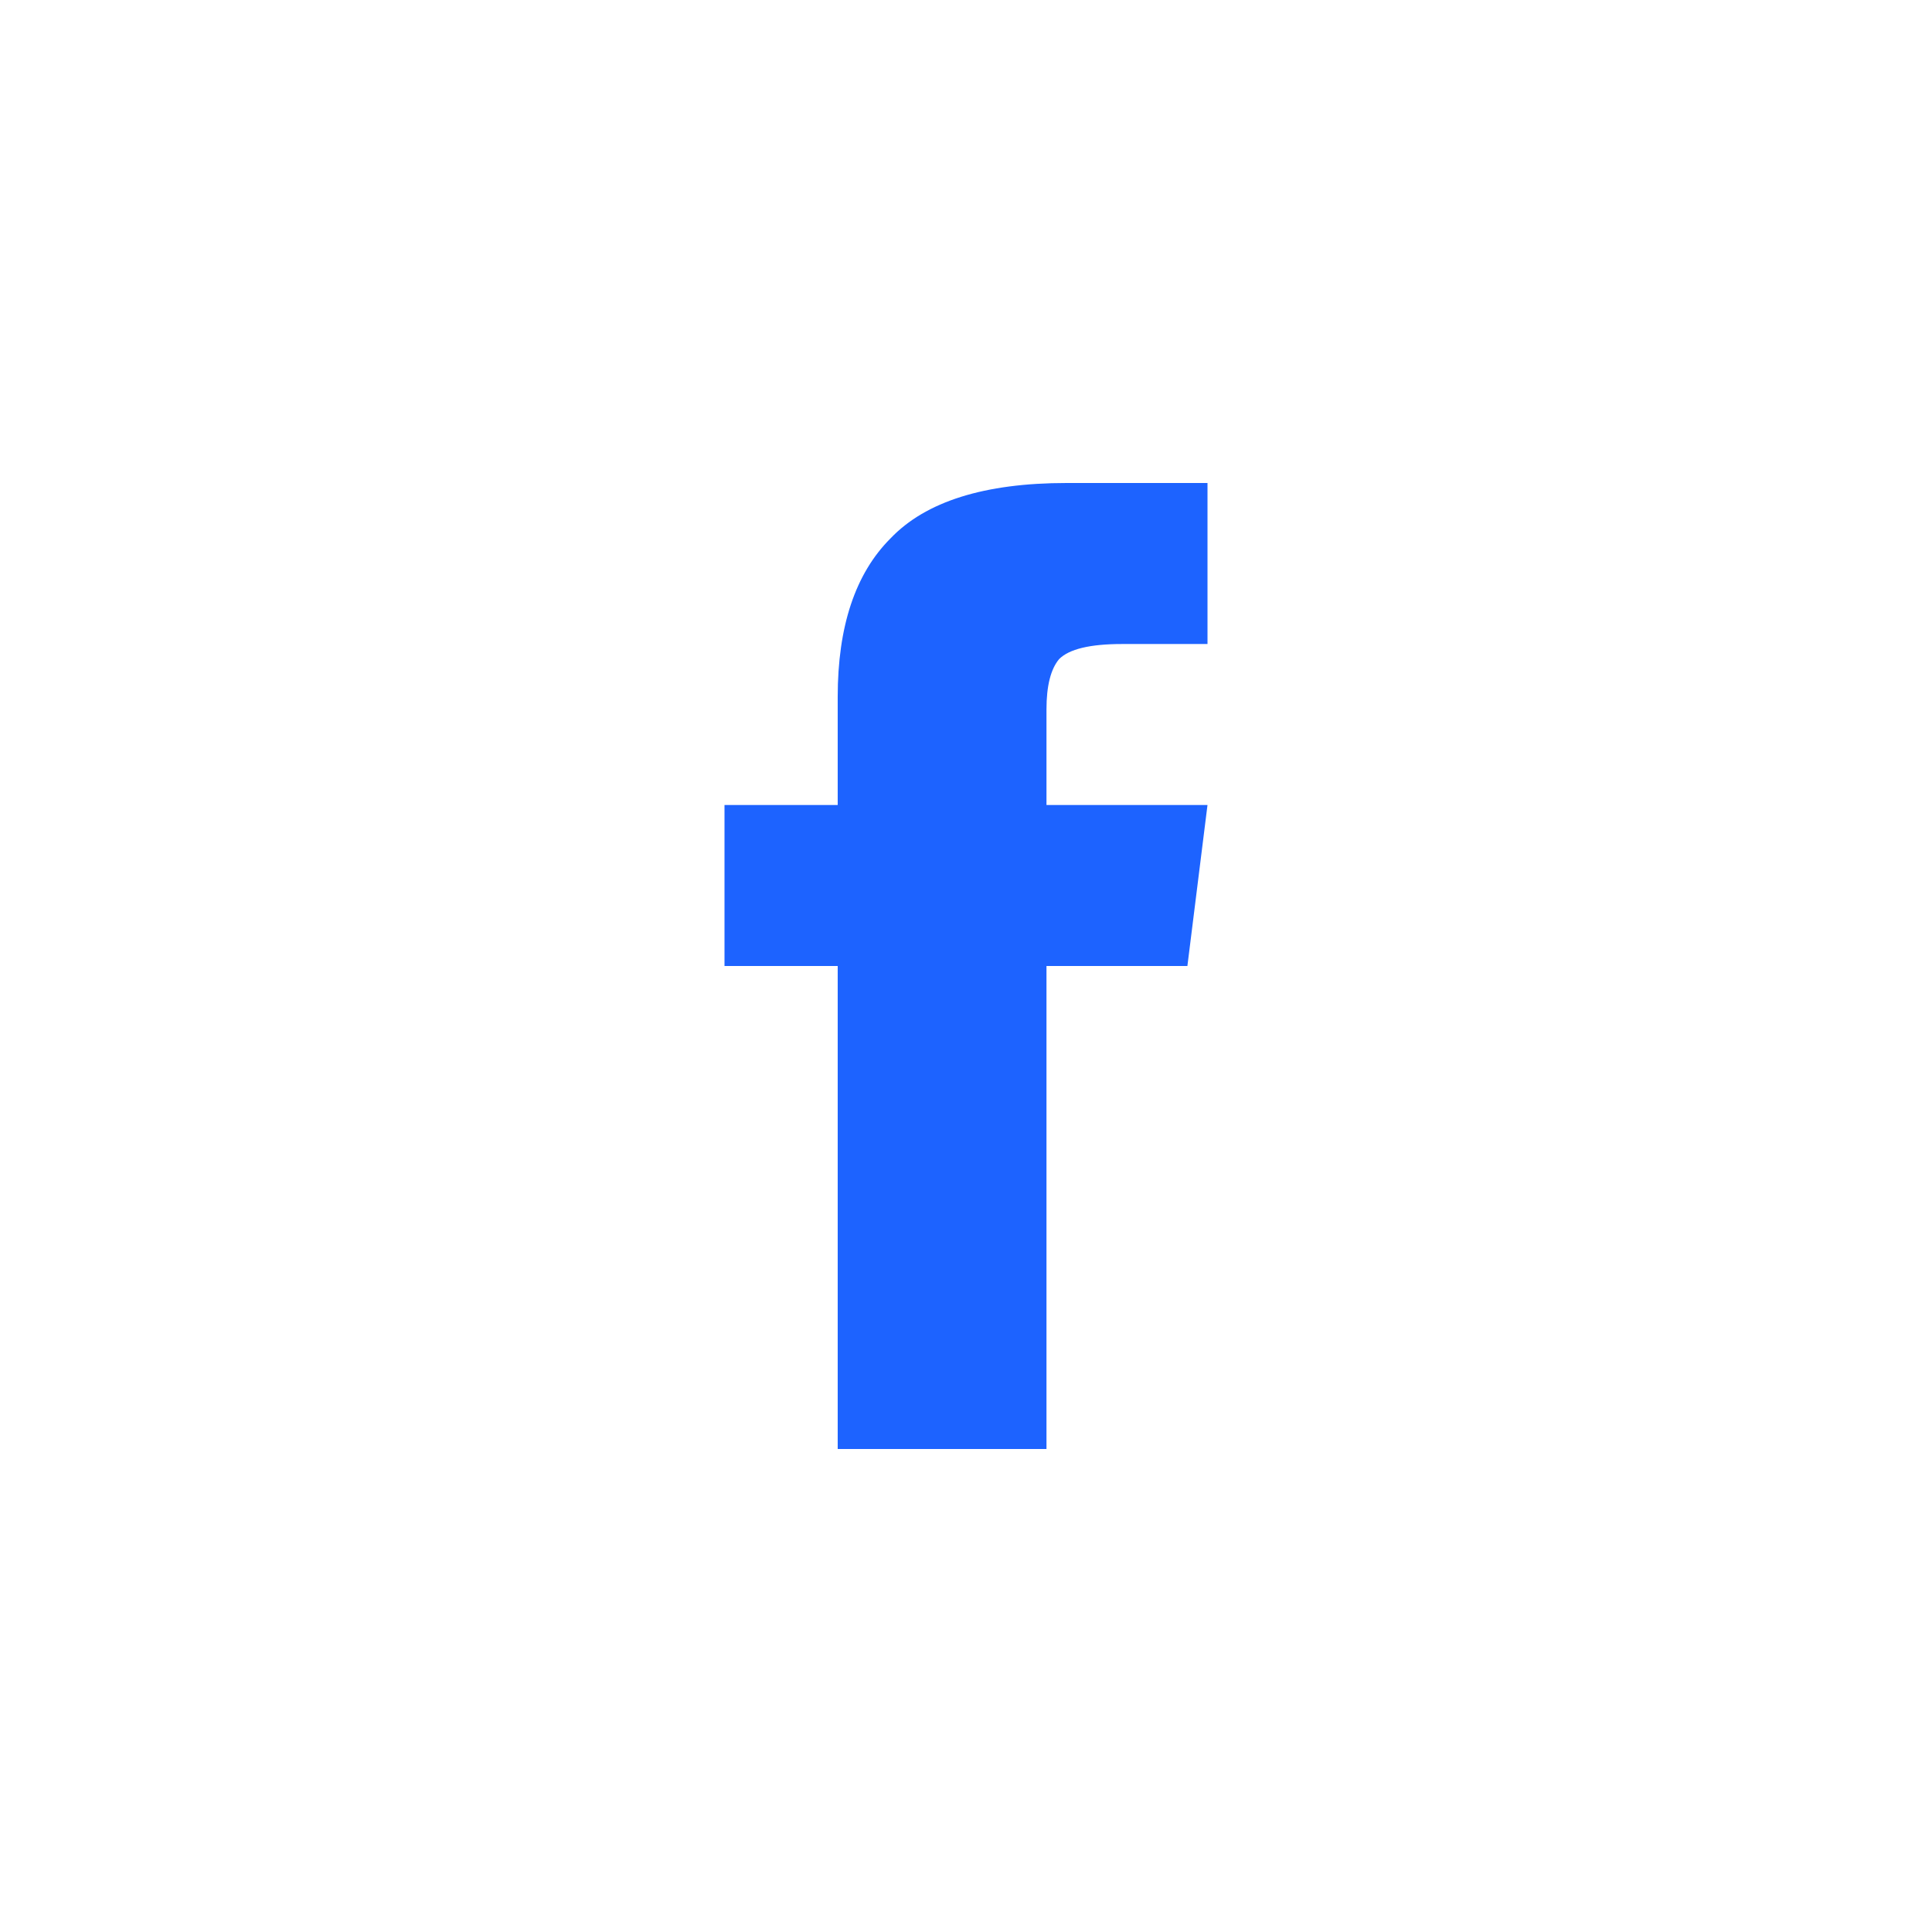 <svg width="32" height="32" viewBox="0 0 32 32" fill="none" xmlns="http://www.w3.org/2000/svg">
<g id="Frame 40">
<path id="icon-social-facebook" d="M17.333 13.333H20L19.667 16H17.333V24H13.875V16H12V13.333H13.875V11.542C13.875 10.375 14.167 9.5 14.75 8.917C15.333 8.306 16.306 8 17.667 8H20V10.667H18.583C18.056 10.667 17.708 10.75 17.542 10.917C17.403 11.083 17.333 11.361 17.333 11.75V13.333Z" fill="#1D63FF"/>
</g>
</svg>
